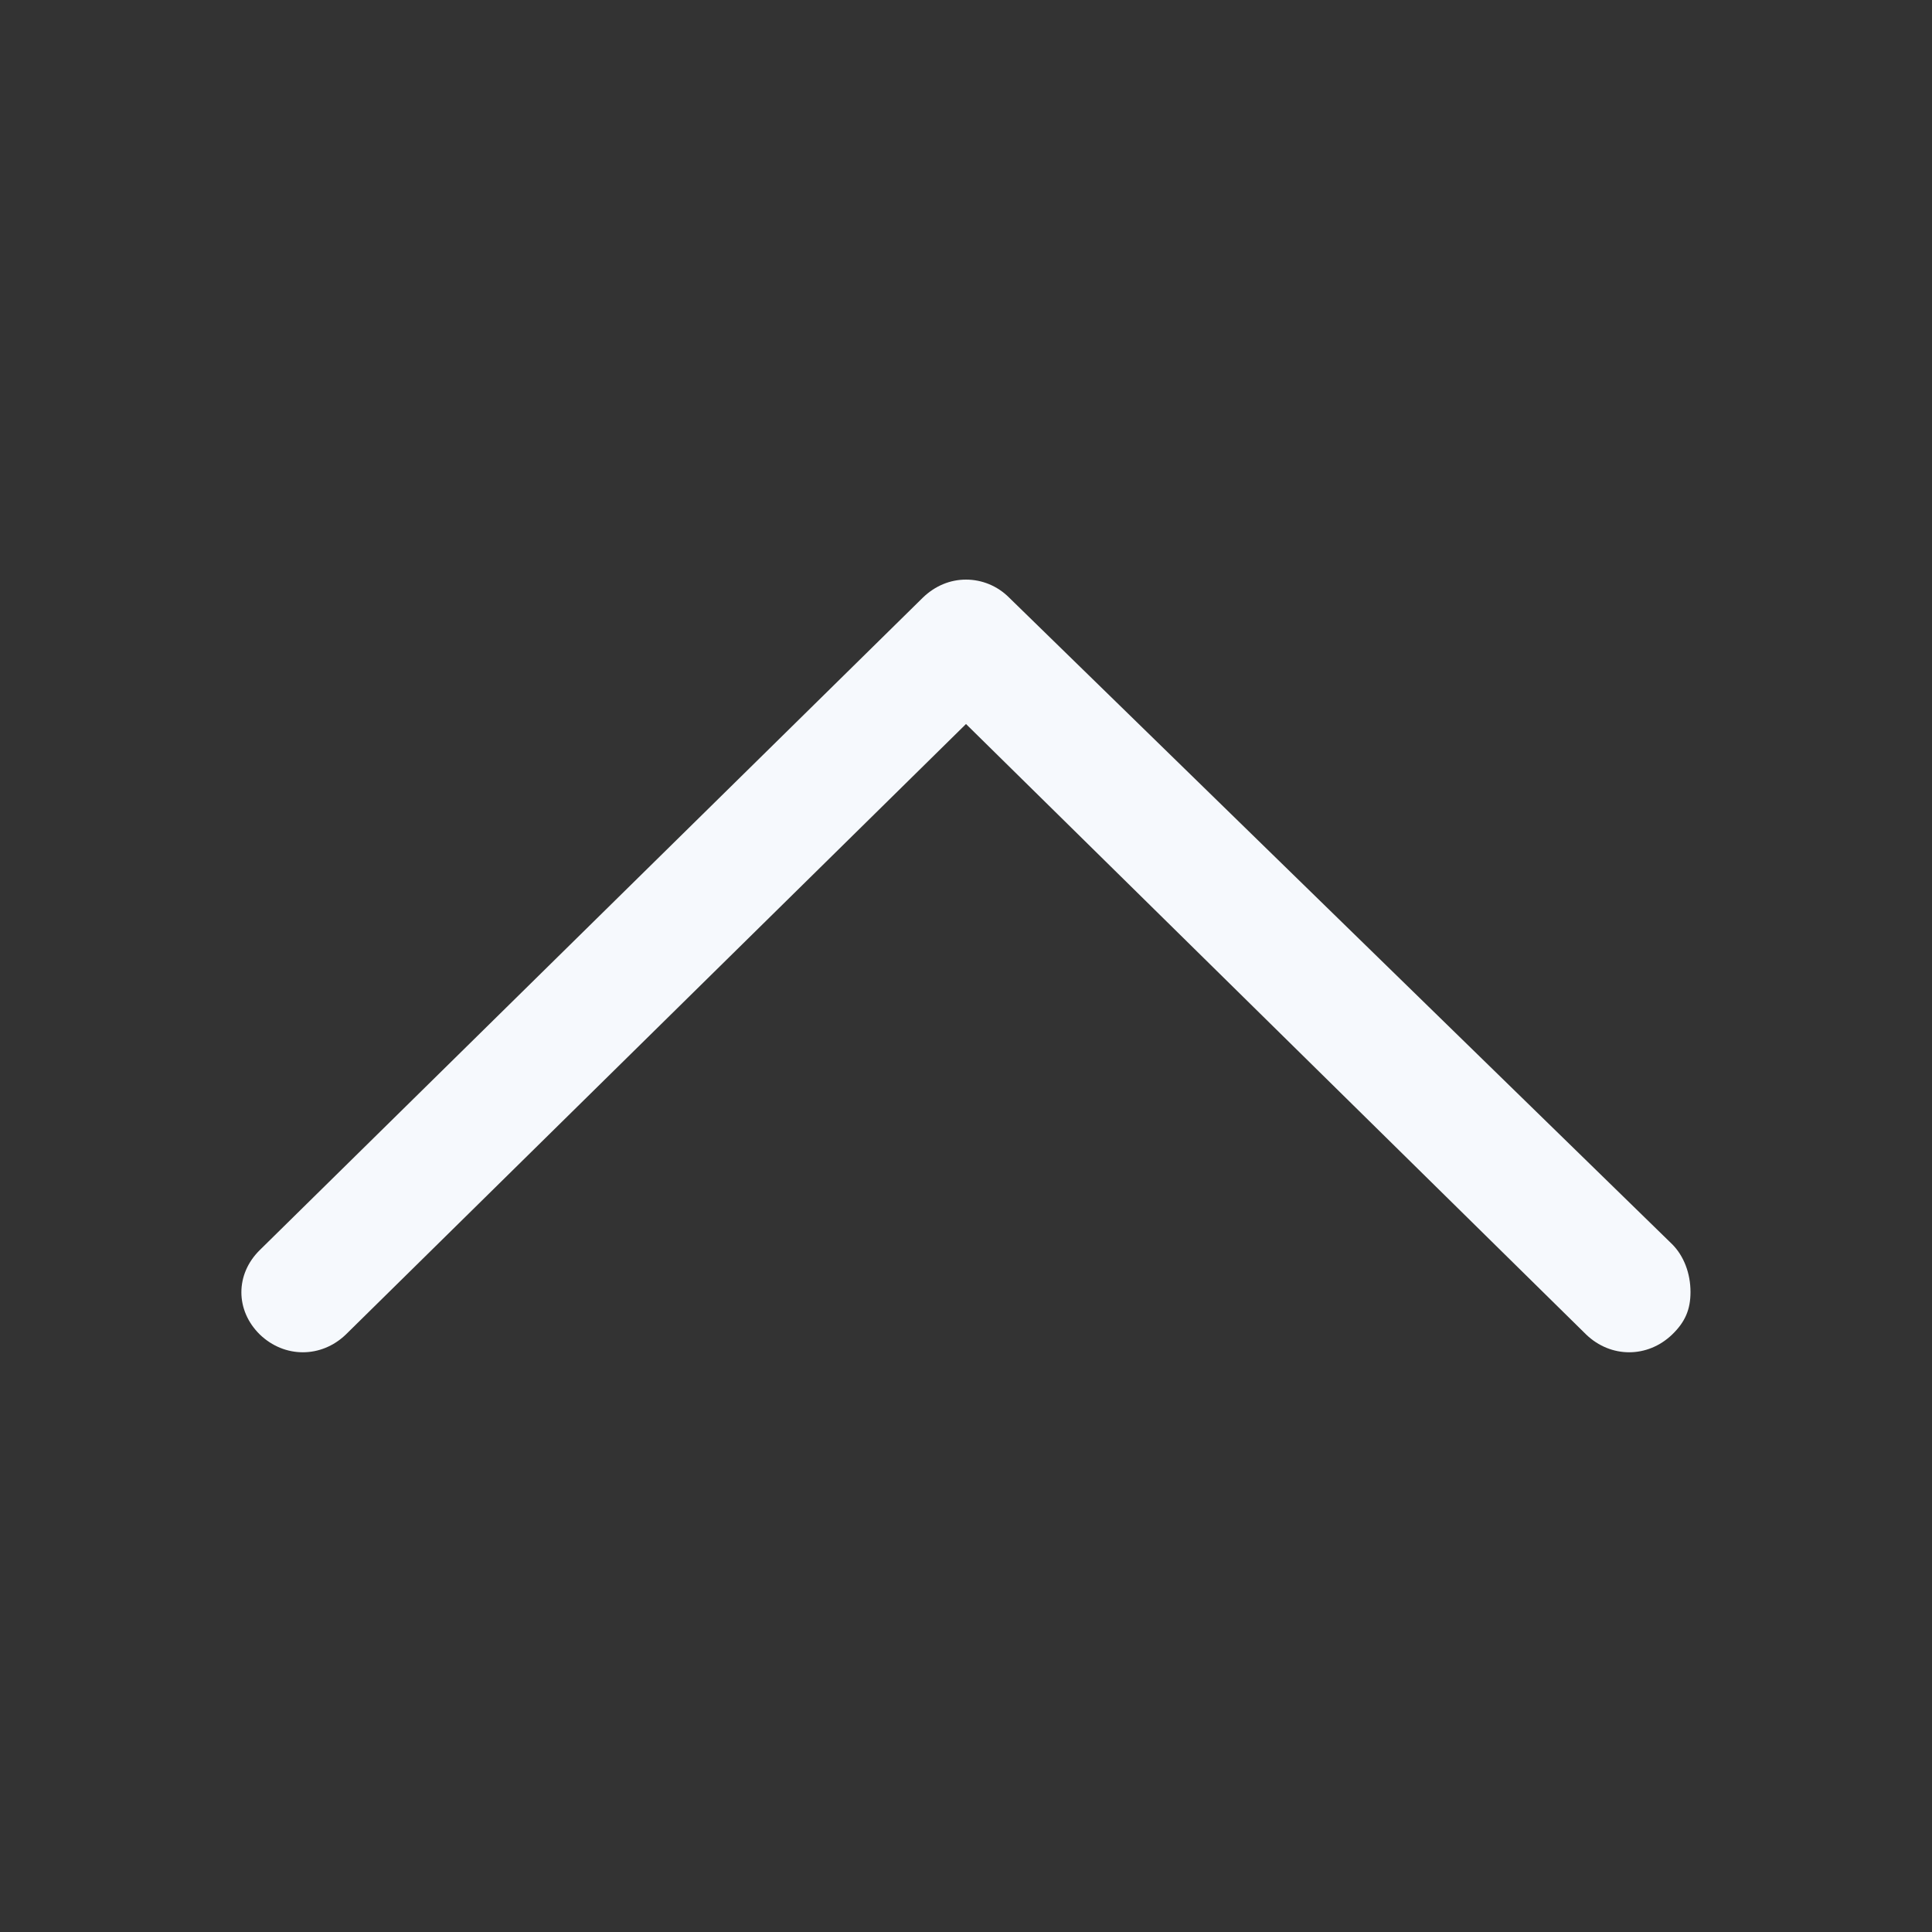<svg xmlns="http://www.w3.org/2000/svg" xmlns:xlink="http://www.w3.org/1999/xlink" width="40" height="40" viewBox="0 0 40 40" fill="none"><rect x="0" y="0" width="40" height="40" fill="#333333" stroke="none"/><g opacity="1" transform="translate(0 0)  rotate(0 20 20)"><path id="路径" fill-rule="evenodd" style="fill:#F6F9FD" transform="translate(12 5)  rotate(90 8 15)" opacity="1" d="M15.63 27.84C16.12 28.35 16.12 29.11 15.63 29.62C15.13 30.13 14.38 30.13 13.88 29.62L0.37 15.89C0.13 15.64 0 15.33 0 15C0 14.67 0.13 14.35 0.37 14.11L13.76 0.38C14 0.14 14.36 0 14.75 0C15.11 0 15.37 0.11 15.63 0.38C16.12 0.89 16.12 1.65 15.63 2.16L2.99 15L15.63 27.84Z" /></g></svg>